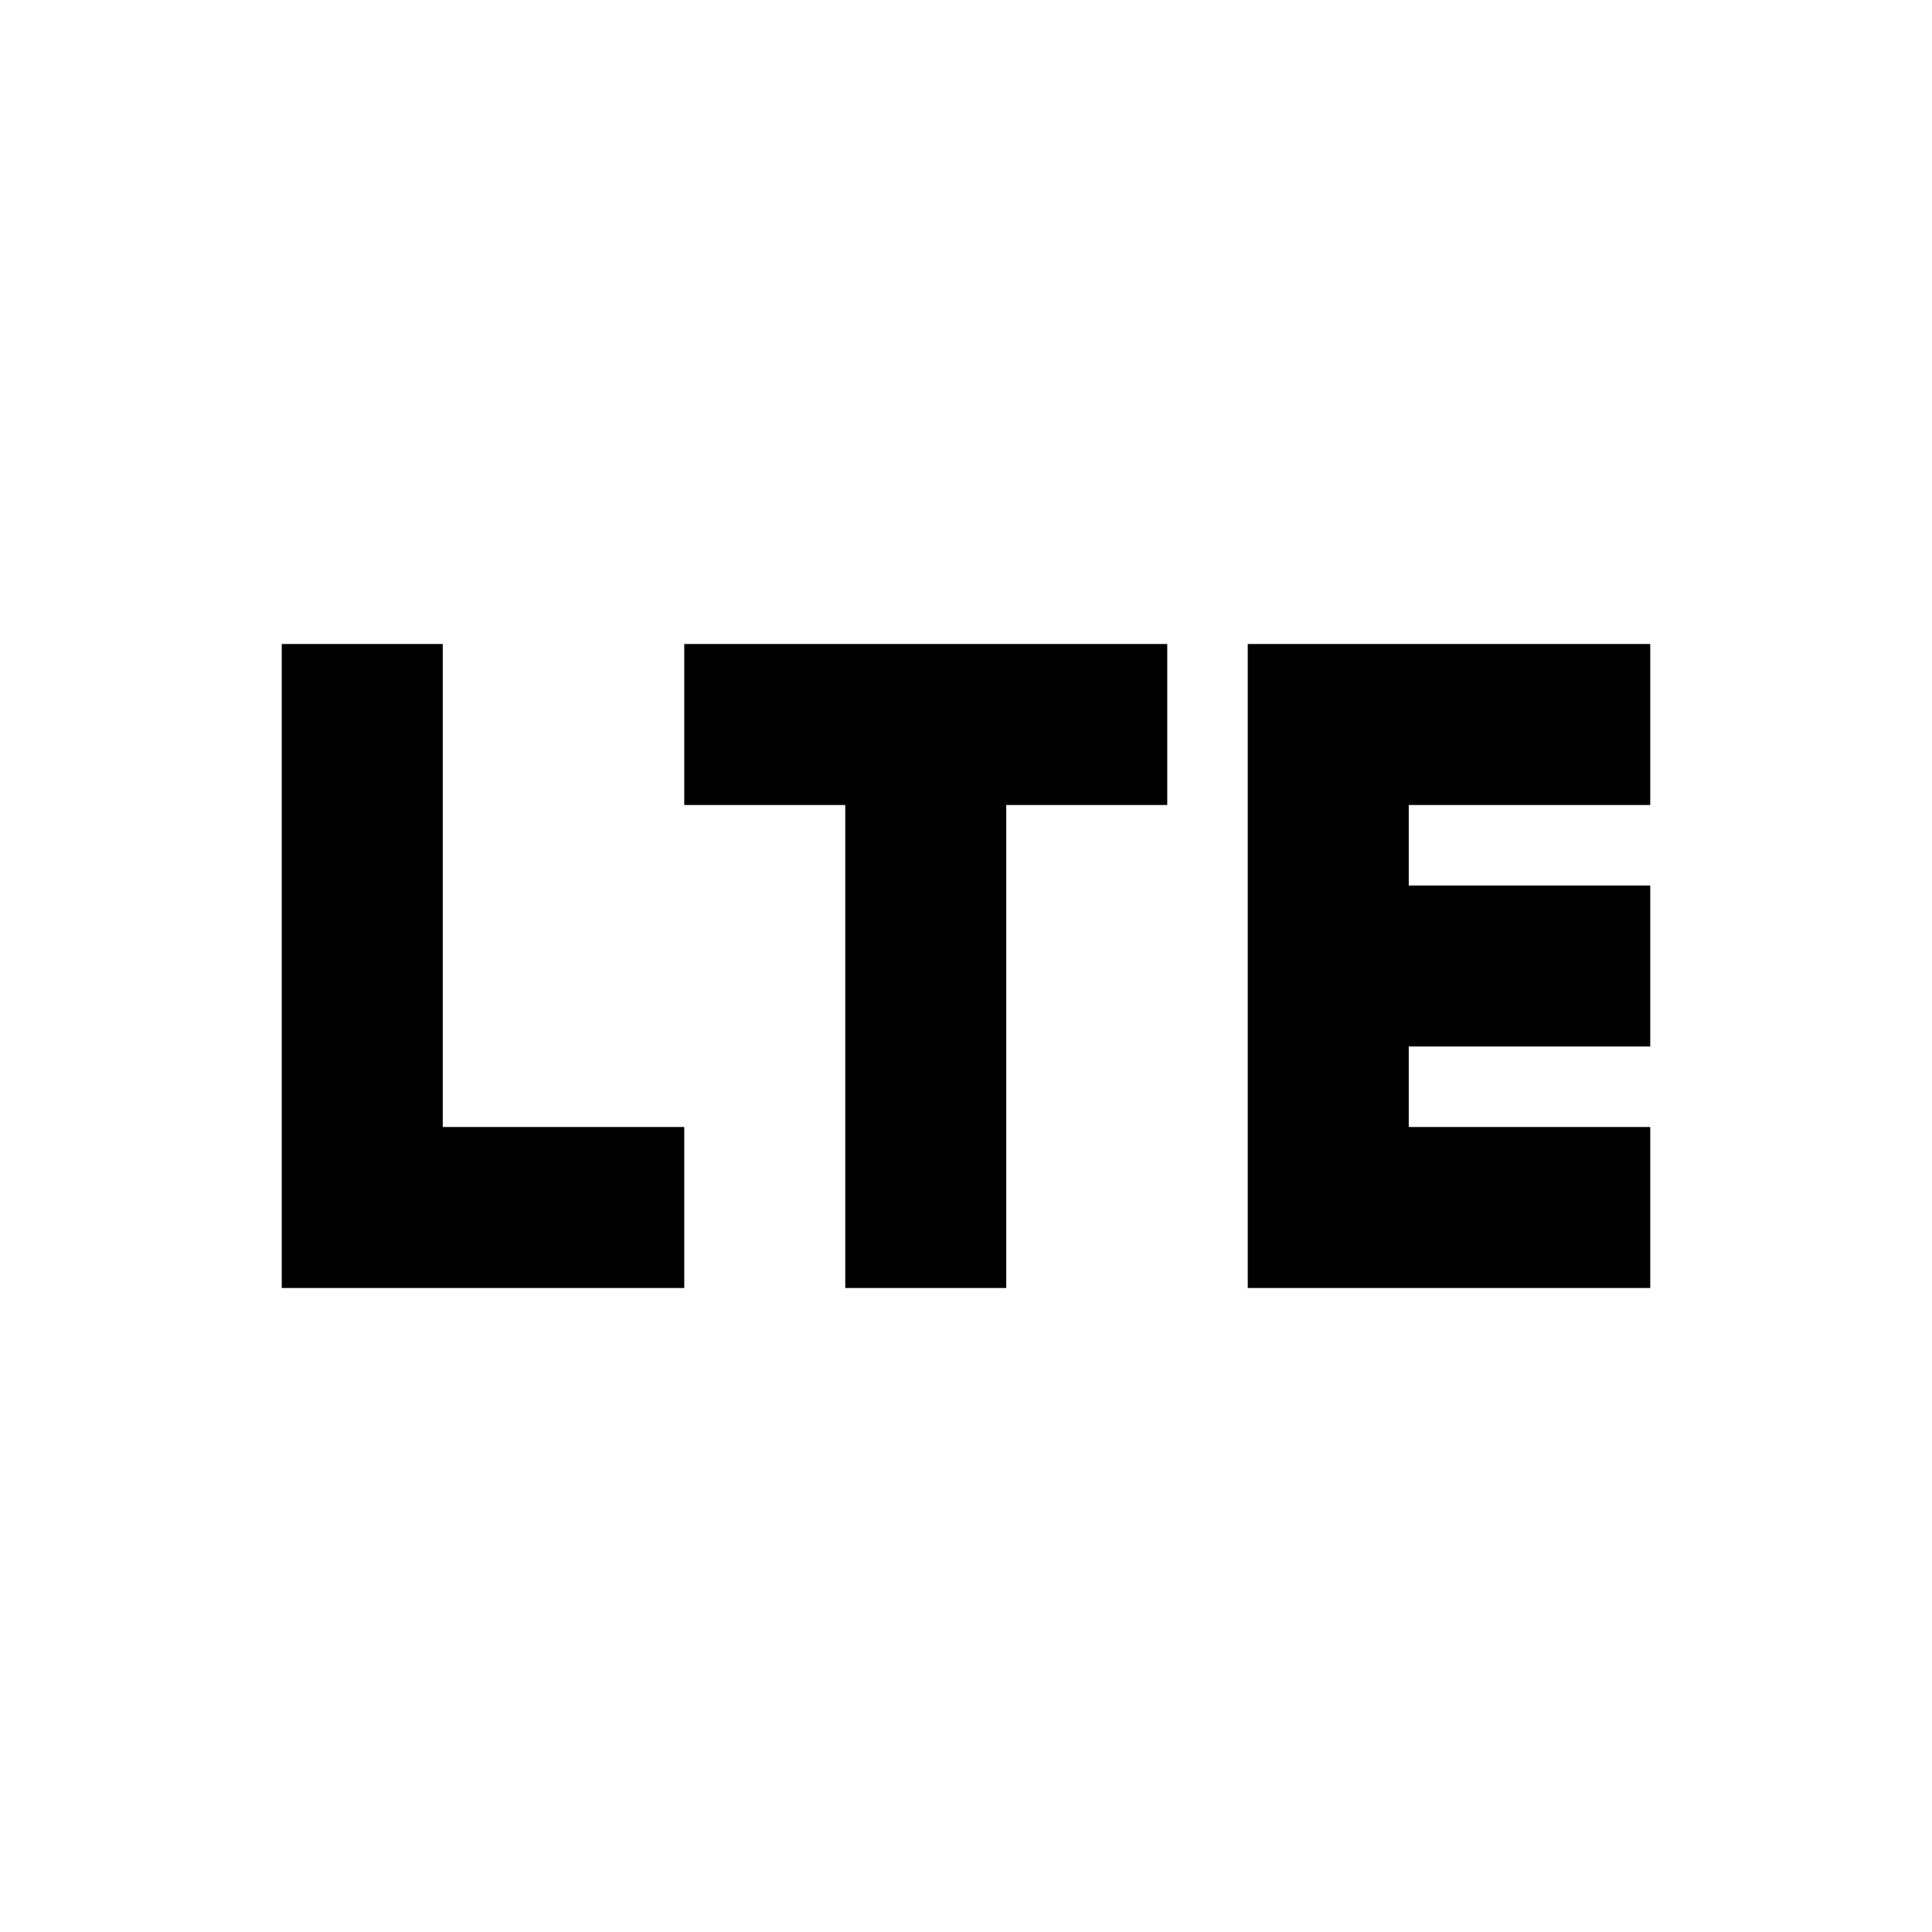<svg width="24" height="24" viewBox="0 0 24 24"  xmlns="http://www.w3.org/2000/svg">
<path d="M5.5 14H8.5V16H3.5V8H5.5V14ZM8.5 10H10.5V16H12.5V10H14.5V8H8.5V10ZM20.5 10V8H15.5V16H20.5V14H17.5V13H20.5V11H17.5V10H20.5Z" />
</svg>
